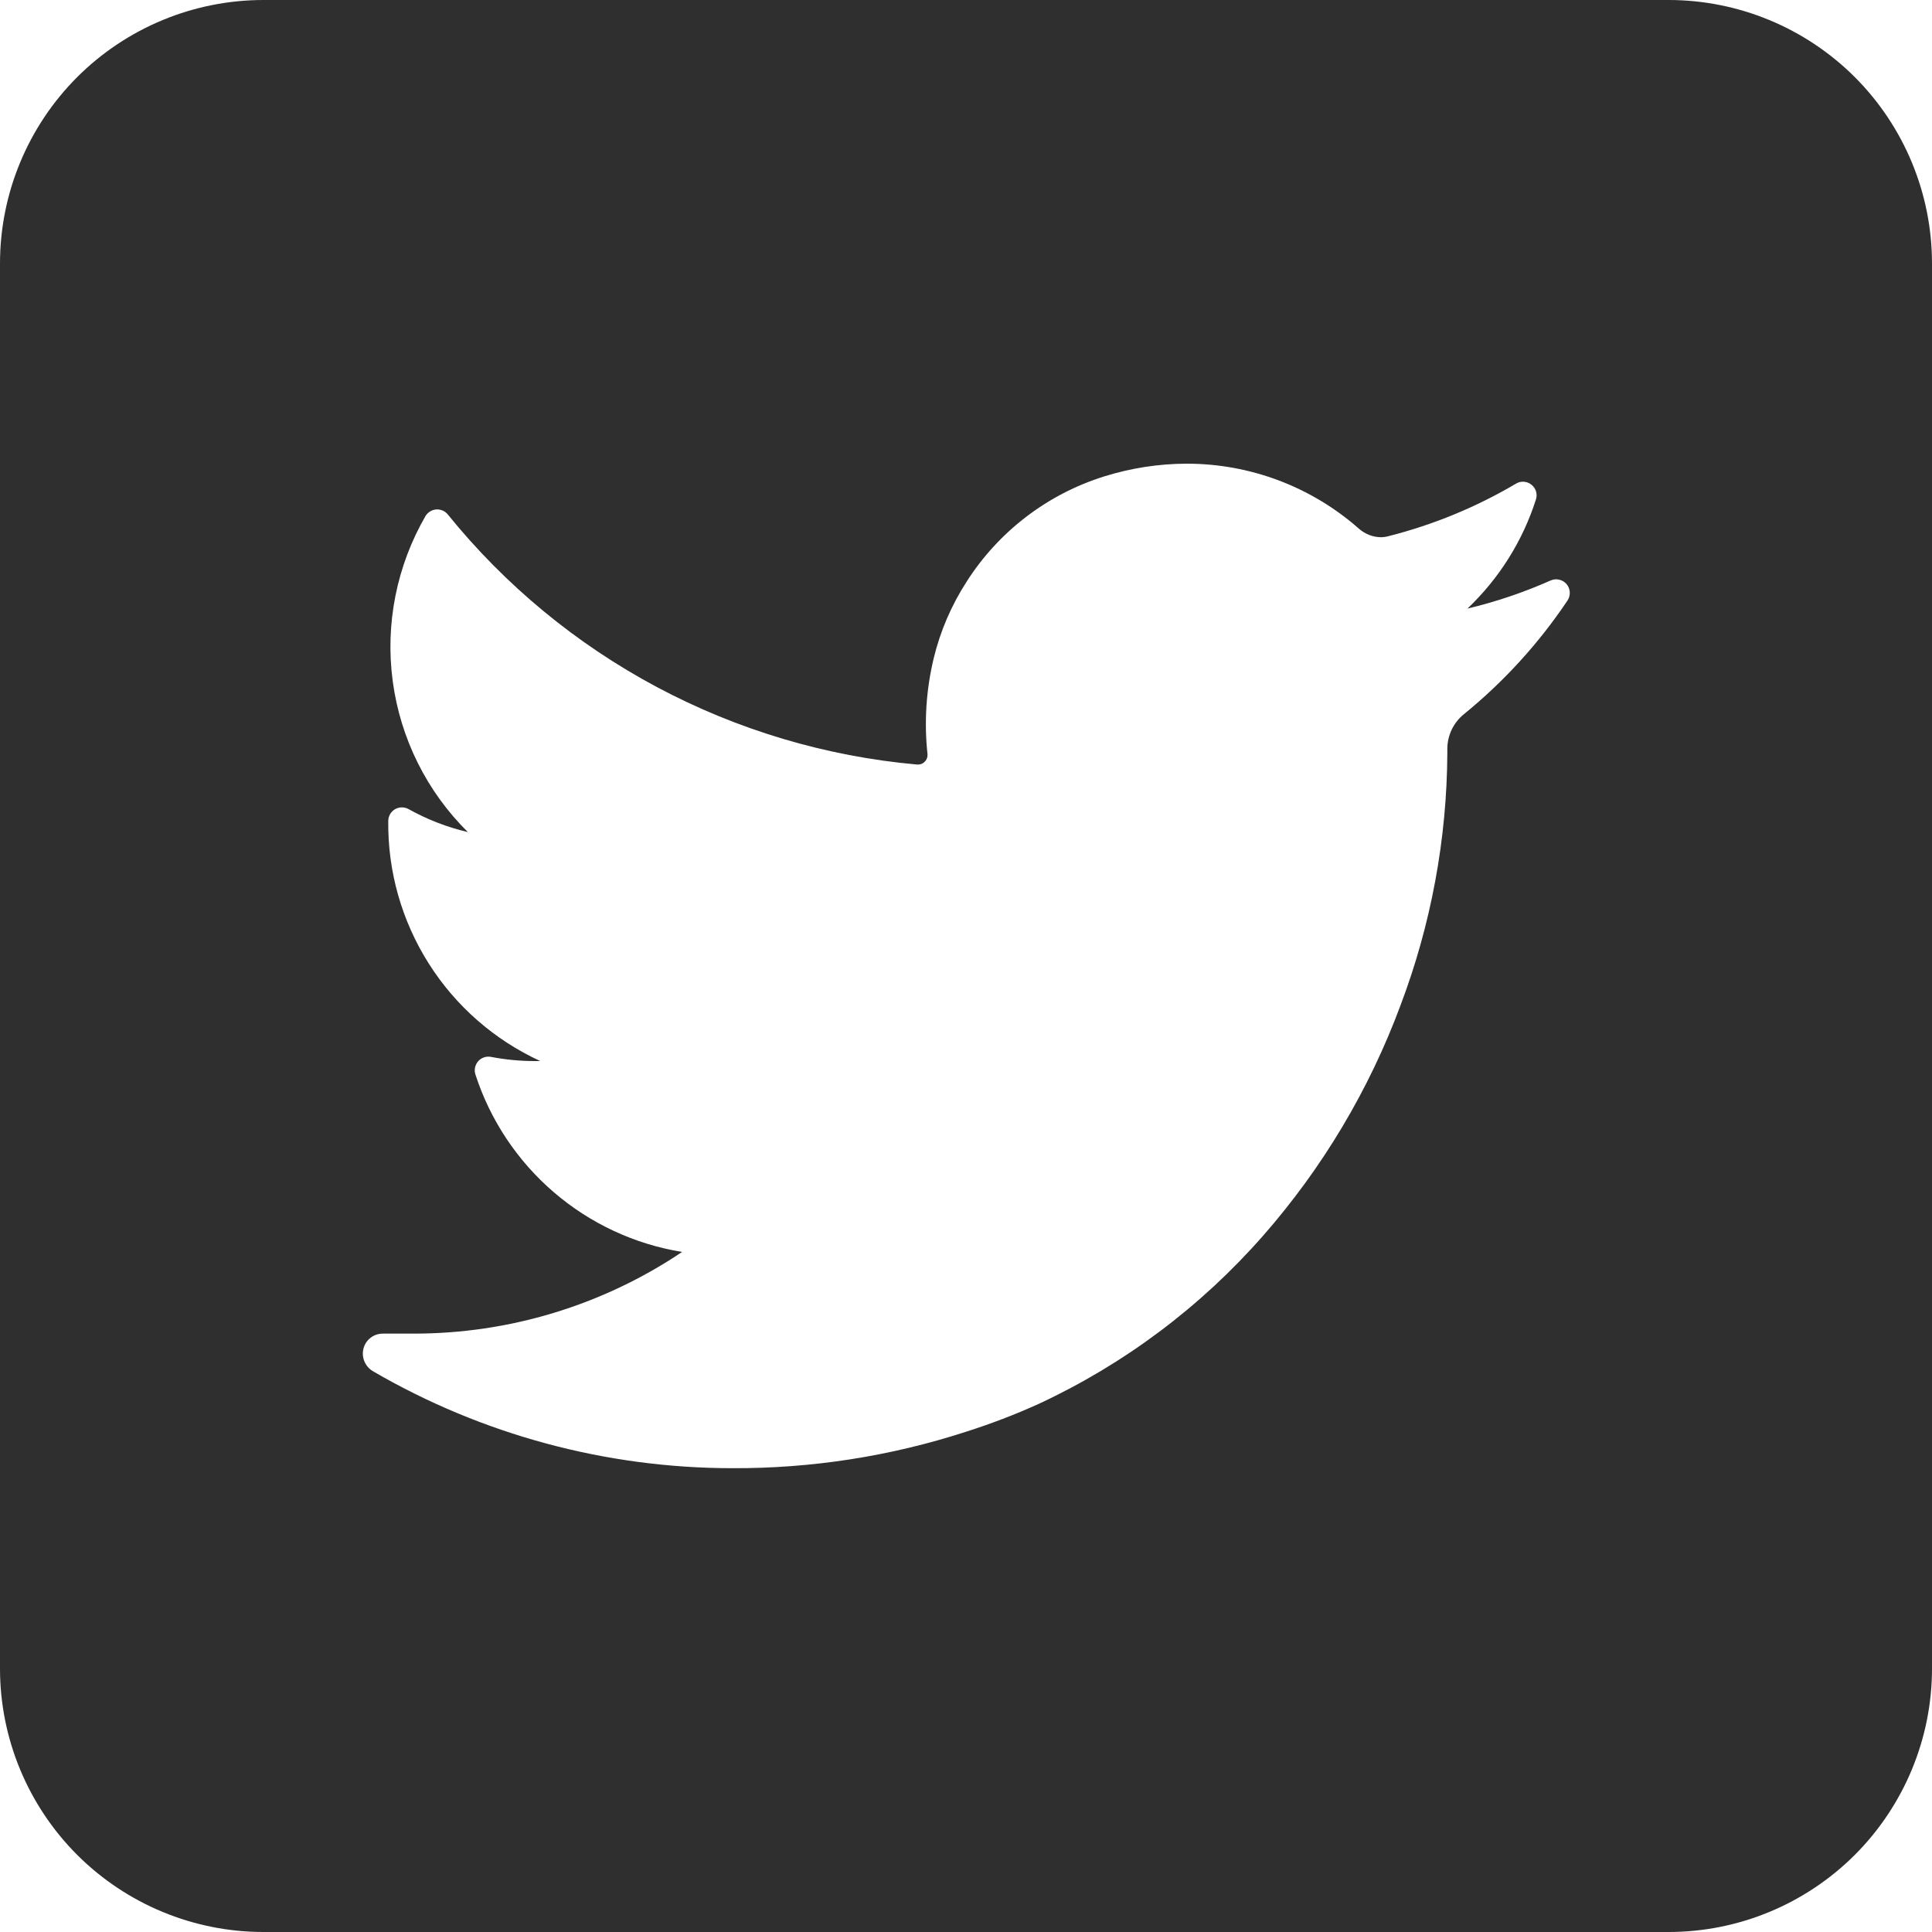 <svg width="29" height="29" viewBox="0 0 29 29" fill="none" xmlns="http://www.w3.org/2000/svg">
<path d="M25.046 0H3.955C2.906 0 1.9 0.417 1.158 1.158C0.417 1.9 0 2.906 0 3.955L0 25.046C0 26.094 0.417 27.1 1.158 27.842C1.9 28.583 2.906 29 3.955 29H25.046C26.094 29 27.1 28.583 27.842 27.842C28.583 27.1 29 26.094 29 25.046V3.955C29 2.906 28.583 1.9 27.842 1.158C27.1 0.417 26.094 0 25.046 0ZM23.528 9.015C23.098 9.657 22.574 10.232 21.974 10.72C21.896 10.783 21.834 10.862 21.791 10.951C21.748 11.041 21.725 11.14 21.725 11.239V11.299C21.719 12.593 21.481 13.877 21.023 15.088C20.552 16.358 19.852 17.531 18.959 18.549C18.024 19.615 16.877 20.475 15.591 21.073C15.236 21.234 14.871 21.373 14.5 21.491C13.364 21.86 12.178 22.044 10.984 22.038C9.093 22.036 7.237 21.535 5.602 20.585C5.544 20.552 5.498 20.5 5.471 20.438C5.445 20.377 5.439 20.308 5.456 20.242C5.472 20.178 5.51 20.121 5.563 20.08C5.616 20.039 5.681 20.018 5.747 20.018H6.199C7.638 20.021 9.044 19.595 10.239 18.792C9.527 18.677 8.86 18.366 8.313 17.896C7.766 17.426 7.358 16.814 7.136 16.128C7.125 16.094 7.123 16.058 7.131 16.023C7.138 15.989 7.154 15.957 7.177 15.93C7.201 15.903 7.231 15.883 7.264 15.872C7.298 15.86 7.334 15.858 7.369 15.864C7.586 15.906 7.807 15.927 8.028 15.927H8.11C7.422 15.611 6.84 15.102 6.435 14.462C6.03 13.822 5.819 13.079 5.828 12.322C5.828 12.286 5.838 12.251 5.856 12.22C5.874 12.19 5.899 12.164 5.93 12.146C5.961 12.129 5.996 12.119 6.031 12.119C6.067 12.119 6.102 12.128 6.133 12.145C6.412 12.301 6.712 12.417 7.023 12.49C6.406 11.881 6.01 11.084 5.895 10.225C5.78 9.367 5.954 8.494 6.388 7.744C6.405 7.717 6.428 7.694 6.456 7.677C6.483 7.66 6.514 7.65 6.546 7.647C6.578 7.645 6.611 7.65 6.641 7.662C6.67 7.674 6.697 7.693 6.718 7.718C7.581 8.785 8.649 9.667 9.86 10.313C11.07 10.958 12.399 11.354 13.765 11.476H13.78C13.8 11.476 13.82 11.472 13.839 11.463C13.857 11.455 13.874 11.442 13.887 11.427C13.9 11.412 13.91 11.395 13.916 11.376C13.922 11.357 13.924 11.338 13.922 11.318C13.87 10.839 13.902 10.355 14.014 9.886C14.112 9.477 14.28 9.087 14.508 8.733C14.989 7.978 15.721 7.418 16.575 7.151C16.975 7.026 17.392 6.961 17.812 6.96C18.764 6.959 19.683 7.306 20.397 7.935C20.488 8.016 20.605 8.062 20.727 8.064C20.767 8.063 20.807 8.058 20.845 8.047C21.516 7.877 22.159 7.612 22.755 7.26C22.791 7.238 22.832 7.228 22.873 7.231C22.915 7.234 22.955 7.249 22.987 7.275C23.02 7.301 23.044 7.336 23.056 7.375C23.068 7.415 23.068 7.458 23.055 7.497C22.856 8.121 22.502 8.684 22.027 9.135C22.455 9.033 22.873 8.892 23.276 8.713C23.316 8.695 23.362 8.691 23.405 8.701C23.448 8.711 23.487 8.735 23.516 8.769C23.544 8.803 23.561 8.845 23.563 8.89C23.565 8.934 23.553 8.978 23.528 9.015Z" fill="#2F2F2F"/>
</svg>
